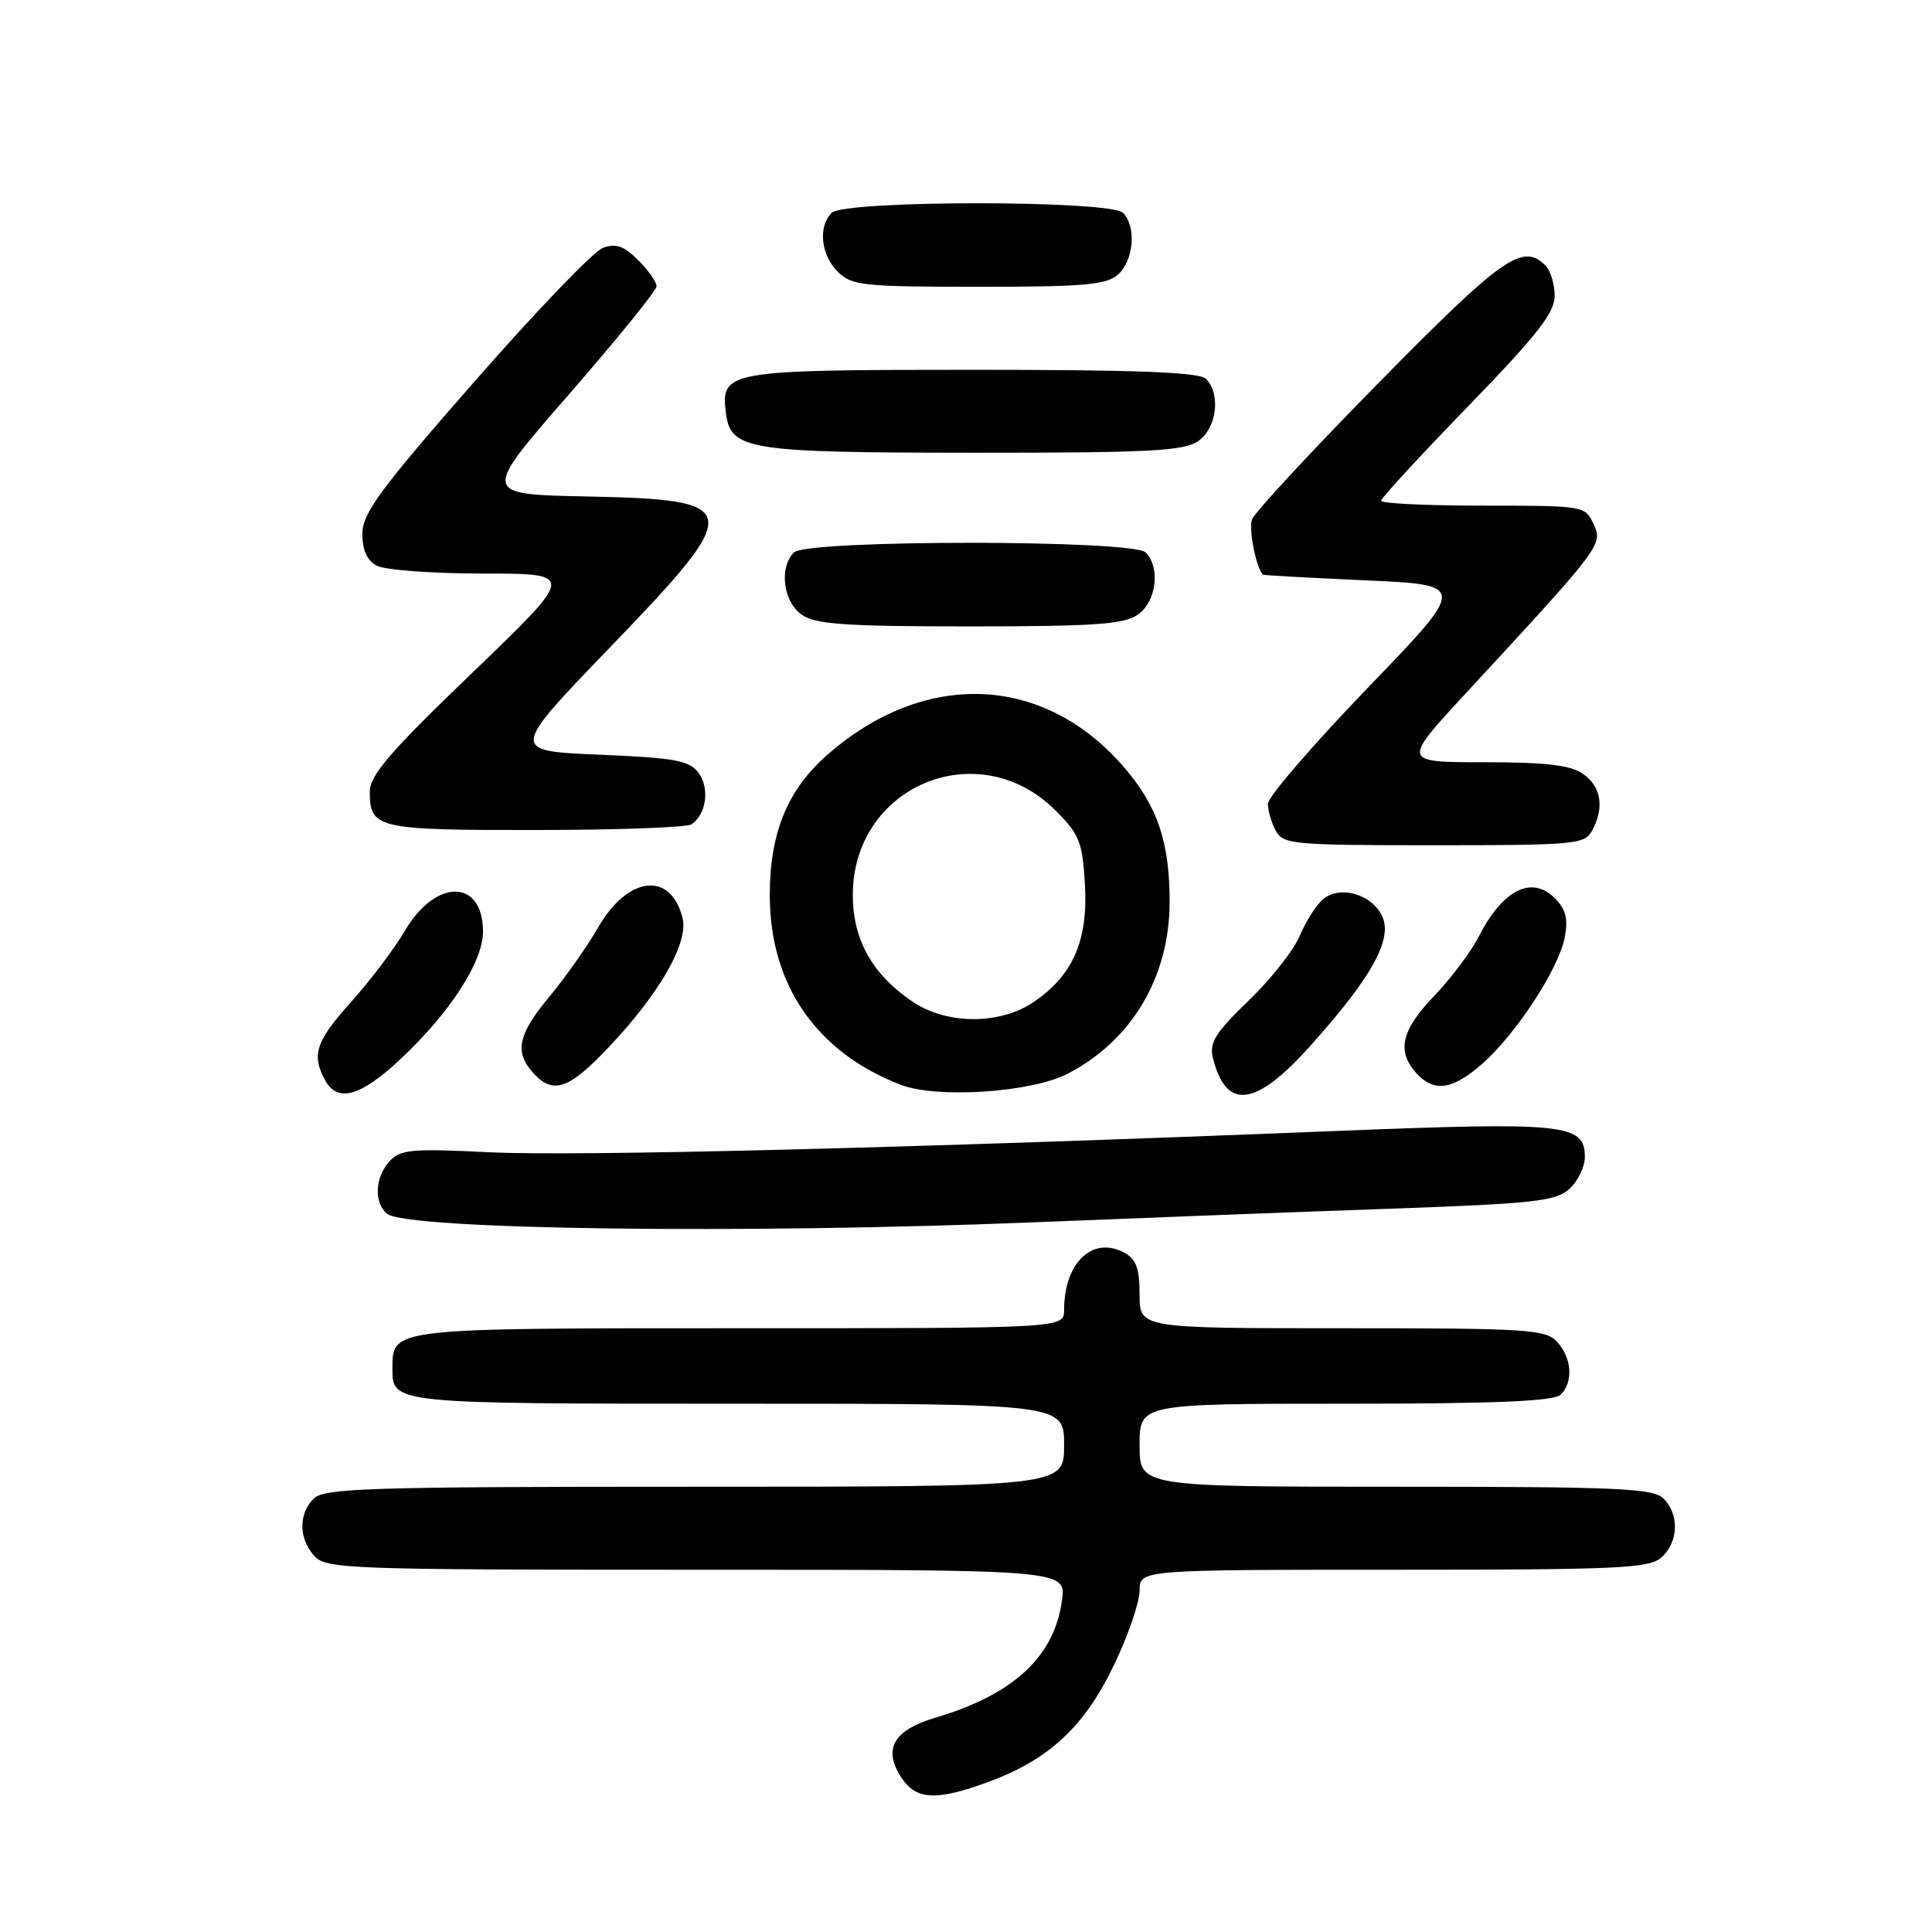 <?xml version="1.0" encoding="UTF-8" standalone="no"?>
<!DOCTYPE svg PUBLIC "-//W3C//DTD SVG 1.1//EN" "http://www.w3.org/Graphics/SVG/1.1/DTD/svg11.dtd" >
<svg xmlns="http://www.w3.org/2000/svg" xmlns:xlink="http://www.w3.org/1999/xlink" version="1.1" viewBox="0 0 256 256">
 <g >
 <path fill="currentColor"
d=" M 131.21 236.02 C 139.10 233.07 143.74 228.71 147.62 220.60 C 149.48 216.73 151.00 212.31 151.00 210.78 C 151.00 208.00 151.00 208.00 184.67 208.00 C 214.60 208.00 218.55 207.82 220.17 206.35 C 222.42 204.31 222.54 200.68 220.43 198.57 C 219.06 197.20 214.44 197.00 184.93 197.00 C 151.00 197.00 151.00 197.00 151.00 191.50 C 151.00 186.00 151.00 186.00 178.30 186.00 C 198.20 186.00 205.93 185.67 206.80 184.80 C 208.49 183.11 208.29 179.98 206.35 177.83 C 204.82 176.14 202.58 176.00 177.85 176.00 C 151.00 176.00 151.00 176.00 151.00 171.54 C 151.00 168.07 150.55 166.83 148.96 165.98 C 144.77 163.73 141.00 167.32 141.00 173.57 C 141.00 176.00 141.00 176.00 98.07 176.00 C 51.57 176.00 52.00 175.95 52.00 181.37 C 52.00 186.01 51.94 186.00 97.70 186.00 C 141.00 186.00 141.00 186.00 141.00 191.50 C 141.00 197.00 141.00 197.00 92.07 197.00 C 48.92 197.00 42.96 197.19 41.57 198.57 C 39.53 200.61 39.57 203.87 41.65 206.17 C 43.22 207.90 46.11 208.00 92.29 208.00 C 141.26 208.00 141.26 208.00 140.72 212.04 C 139.72 219.51 134.31 224.53 123.93 227.61 C 118.37 229.26 116.96 231.76 119.44 235.55 C 121.41 238.55 124.15 238.66 131.21 236.02 Z  M 137.00 161.96 C 151.03 161.39 172.27 160.58 184.20 160.16 C 203.26 159.49 206.16 159.17 207.95 157.54 C 209.08 156.52 210.00 154.63 210.00 153.32 C 210.00 148.90 207.47 148.64 176.81 149.87 C 120.56 152.13 76.27 153.24 64.86 152.68 C 54.53 152.17 53.03 152.31 51.61 153.88 C 49.67 156.02 49.52 159.36 51.29 160.83 C 53.84 162.94 98.61 163.53 137.00 161.96 Z  M 53.03 140.37 C 59.62 134.21 64.00 127.45 64.00 123.45 C 64.00 116.44 57.74 116.36 53.66 123.32 C 52.26 125.70 49.07 129.93 46.56 132.72 C 41.86 137.95 41.25 139.74 43.04 143.07 C 44.69 146.16 47.72 145.34 53.03 140.37 Z  M 141.50 142.26 C 149.95 137.88 154.94 129.49 154.98 119.62 C 155.01 111.52 153.34 106.66 148.70 101.39 C 138.07 89.32 122.44 88.78 109.60 100.04 C 104.33 104.68 102.00 110.36 102.00 118.62 C 102.00 130.48 108.16 139.41 119.32 143.73 C 124.14 145.60 136.66 144.77 141.50 142.26 Z  M 173.47 138.75 C 181.65 129.68 184.55 124.51 183.17 121.46 C 181.82 118.50 177.61 117.25 175.33 119.14 C 174.43 119.89 173.03 122.07 172.23 123.99 C 171.43 125.90 168.38 129.78 165.44 132.60 C 161.10 136.77 160.22 138.16 160.70 140.11 C 162.43 147.14 166.28 146.73 173.47 138.75 Z  M 80.67 138.75 C 87.45 131.57 91.26 124.90 90.44 121.63 C 88.88 115.41 83.21 116.04 79.27 122.87 C 77.80 125.42 74.89 129.55 72.80 132.06 C 68.63 137.07 68.14 139.39 70.65 142.17 C 73.28 145.08 75.37 144.36 80.67 138.75 Z  M 196.40 140.96 C 200.90 137.00 206.53 128.38 207.33 124.23 C 207.81 121.74 207.49 120.49 206.00 119.00 C 202.96 115.96 199.11 117.90 195.97 124.05 C 194.94 126.08 192.27 129.64 190.05 131.95 C 185.69 136.49 185.04 139.28 187.65 142.17 C 190.01 144.78 192.43 144.44 196.40 140.96 Z  M 210.96 110.07 C 212.61 106.99 212.18 104.24 209.78 102.56 C 208.10 101.38 204.90 101.00 196.67 101.00 C 185.78 101.00 185.78 101.00 194.14 91.96 C 212.31 72.30 212.40 72.18 211.16 69.46 C 210.05 67.02 209.92 67.00 196.52 67.00 C 189.08 67.00 183.00 66.71 183.00 66.36 C 183.00 66.00 188.18 60.39 194.50 53.87 C 203.64 44.46 206.00 41.45 206.00 39.22 C 206.00 37.67 205.46 35.86 204.80 35.20 C 201.76 32.16 199.17 33.98 182.82 50.58 C 173.85 59.70 166.23 67.91 165.89 68.83 C 165.43 70.12 166.45 75.29 167.35 76.15 C 167.43 76.23 173.55 76.56 180.94 76.90 C 194.39 77.50 194.39 77.50 181.19 91.19 C 173.94 98.72 168.00 105.61 168.00 106.51 C 168.00 107.40 168.47 109.00 169.04 110.07 C 170.01 111.88 171.32 112.00 190.00 112.00 C 208.68 112.00 209.99 111.88 210.96 110.07 Z  M 91.62 109.23 C 93.57 107.95 94.07 104.48 92.59 102.45 C 91.36 100.76 89.56 100.43 79.39 100.00 C 67.61 99.50 67.61 99.50 80.80 85.81 C 98.78 67.16 98.62 66.21 77.61 65.78 C 63.84 65.50 63.84 65.50 75.42 52.22 C 81.79 44.91 87.00 38.48 87.00 37.92 C 87.00 37.36 85.90 35.81 84.56 34.47 C 82.67 32.58 81.60 32.21 79.88 32.85 C 78.65 33.30 70.98 41.29 62.84 50.59 C 50.38 64.81 48.03 68.01 48.02 70.71 C 48.01 72.88 48.63 74.27 49.93 74.96 C 51.00 75.53 57.35 76.00 64.06 76.00 C 76.25 76.00 76.25 76.00 62.63 89.10 C 51.71 99.58 49.00 102.73 49.00 104.90 C 49.00 109.78 49.95 110.00 70.95 109.98 C 81.70 109.98 91.00 109.64 91.62 109.23 Z  M 150.78 81.44 C 153.23 79.73 153.79 75.19 151.80 73.20 C 150.10 71.50 106.90 71.50 105.20 73.20 C 103.21 75.19 103.77 79.73 106.22 81.44 C 108.05 82.73 111.97 83.00 128.50 83.00 C 145.03 83.00 148.95 82.73 150.78 81.44 Z  M 158.78 58.44 C 161.23 56.73 161.79 52.19 159.80 50.20 C 158.92 49.32 150.69 49.00 128.99 49.00 C 96.50 49.00 95.55 49.16 96.16 54.53 C 96.75 59.64 98.72 59.97 129.03 59.99 C 152.34 60.00 156.90 59.76 158.78 58.44 Z  M 148.17 36.35 C 150.25 34.47 150.59 29.99 148.80 28.20 C 147.11 26.51 111.89 26.51 110.20 28.20 C 108.38 30.02 108.76 33.76 111.00 36.00 C 112.84 37.84 114.33 38.00 129.67 38.00 C 143.78 38.00 146.62 37.75 148.17 36.35 Z  M 120.92 132.73 C 115.59 129.13 113.00 124.51 113.00 118.60 C 113.01 104.12 129.65 97.18 139.87 107.40 C 143.04 110.57 143.44 111.58 143.76 117.22 C 144.18 124.62 142.19 129.21 137.00 132.75 C 132.51 135.81 125.49 135.80 120.92 132.73 Z "/>
</g>
</svg>